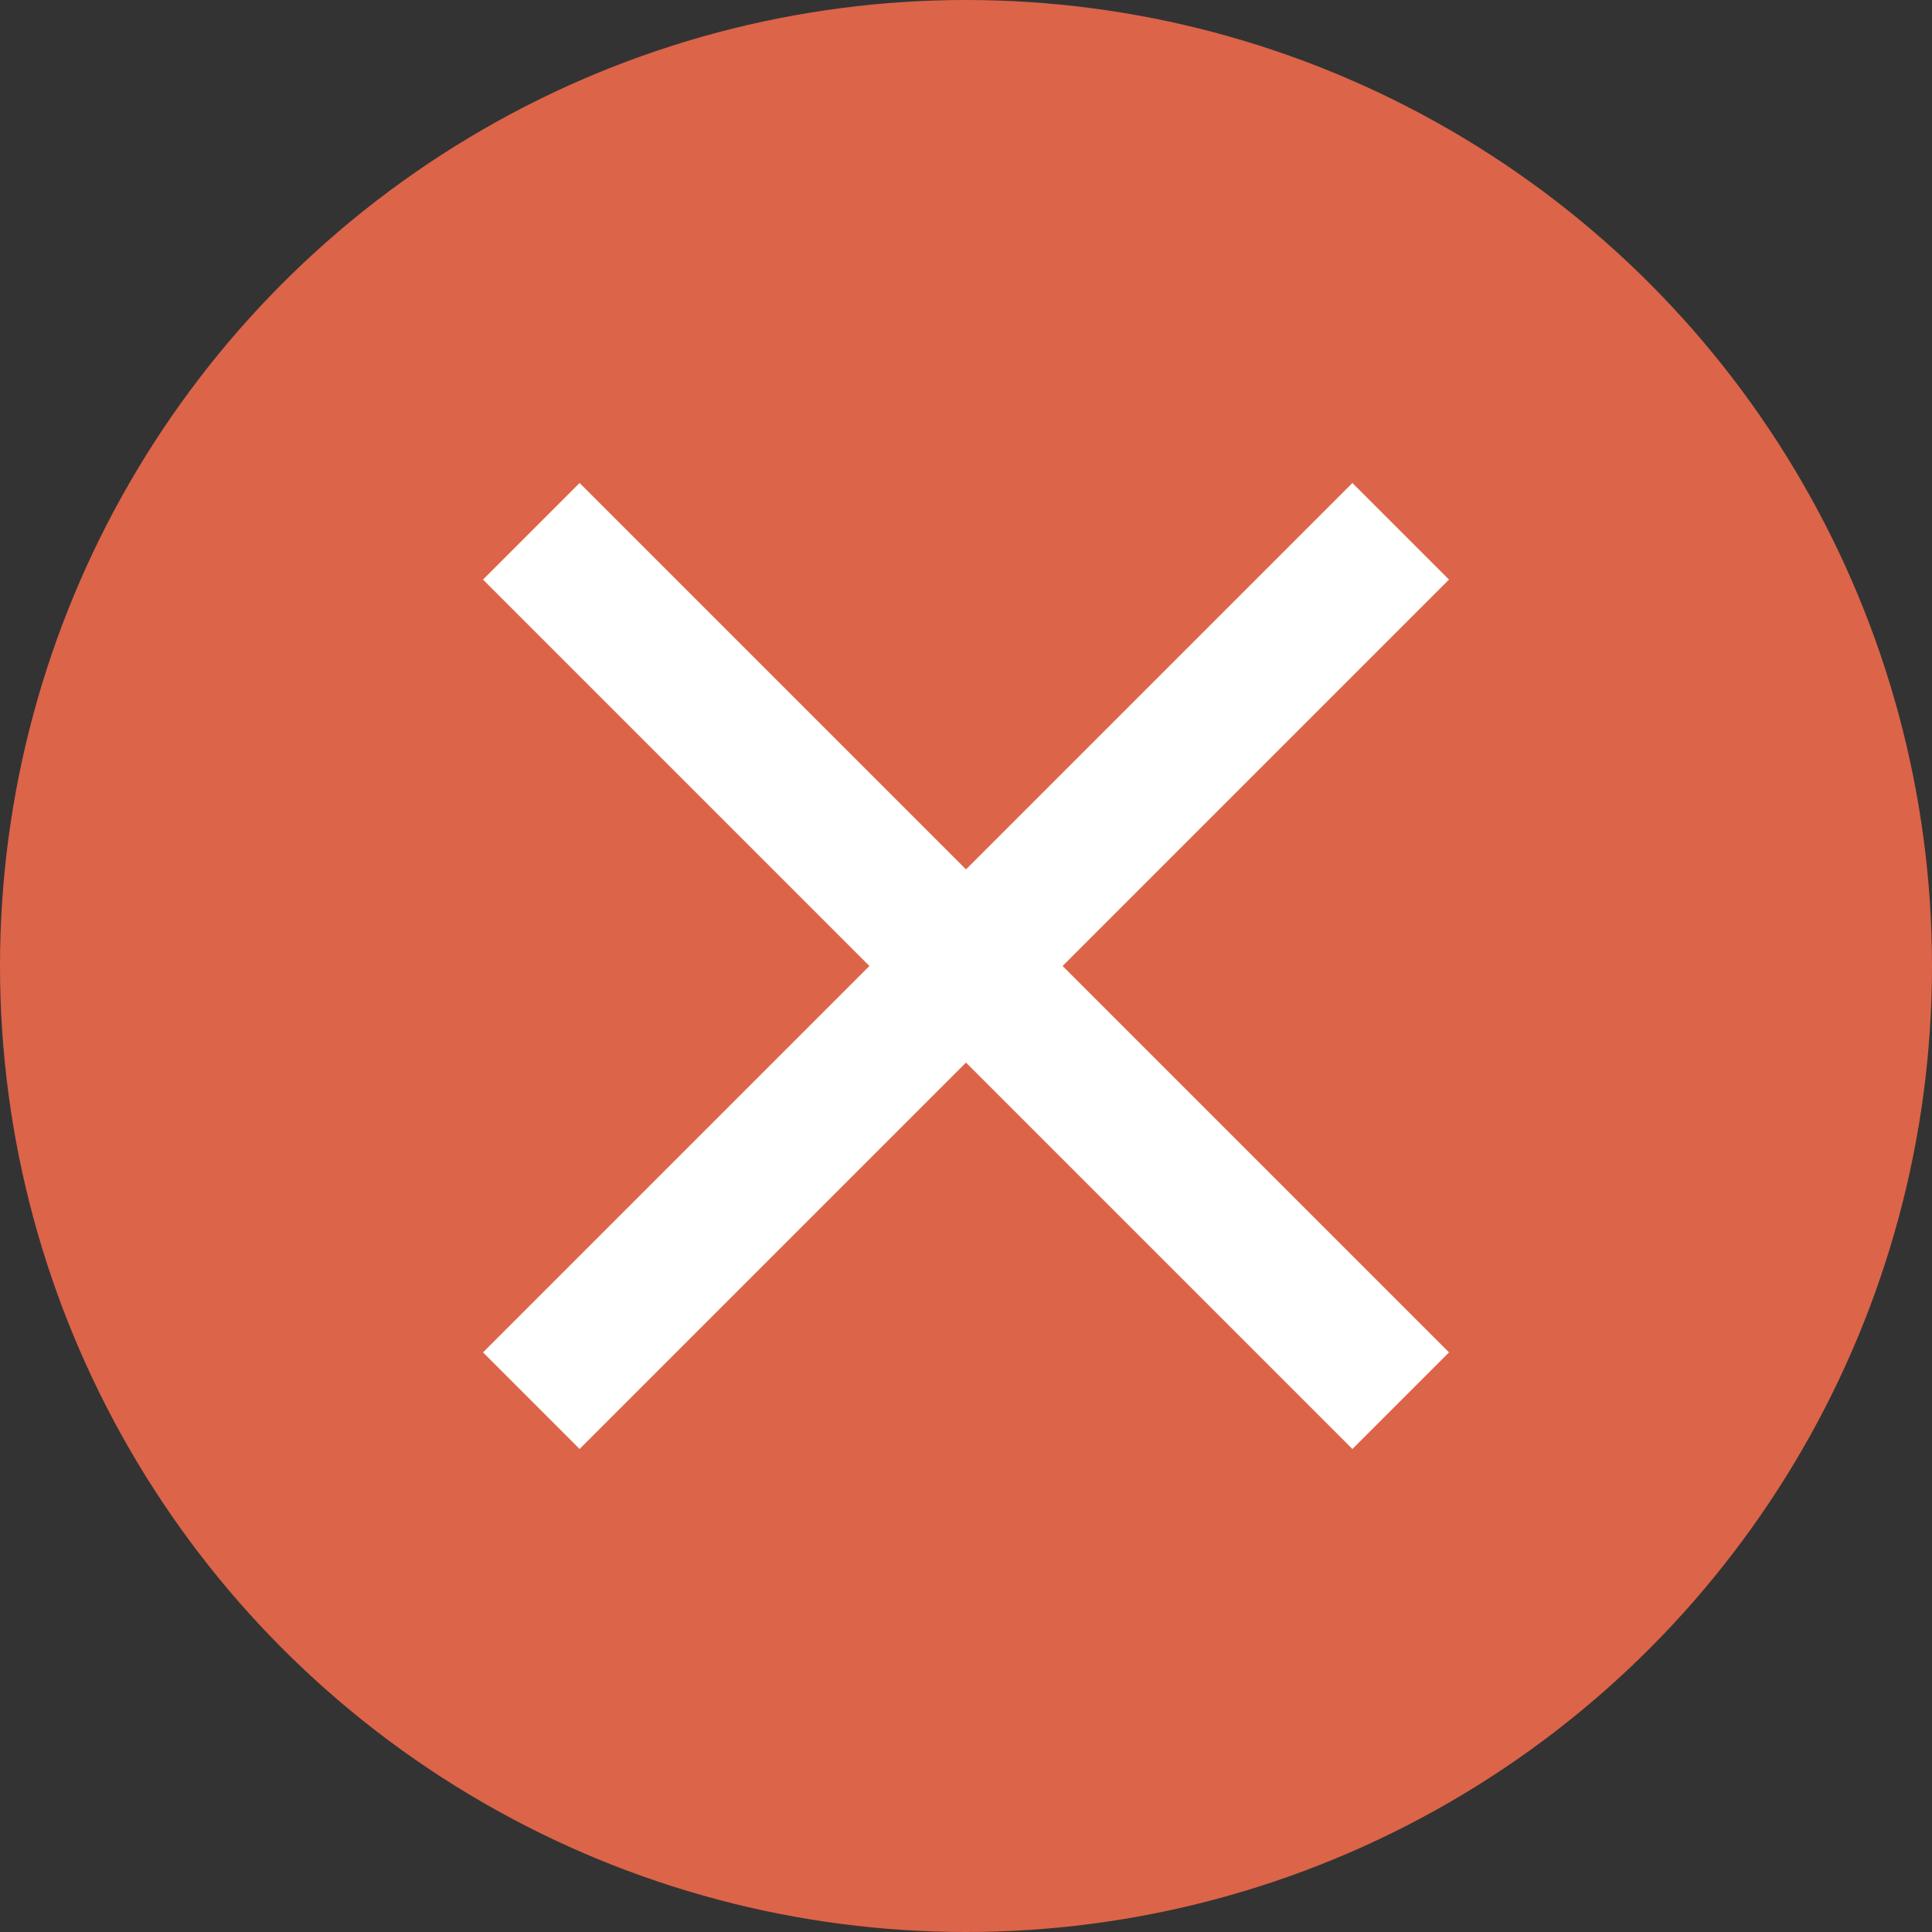 <svg xmlns="http://www.w3.org/2000/svg" width="16" height="16" viewBox="0 0 16 16">
    <rect x="0" y="0" width="16" height="16" fill="#333333" stroke="none"/>
    <g fill="none" fill-rule="evenodd">
        <g>
            <g>
                <g transform="translate(-1022 -824) translate(1006 806) translate(16 18)">
                    <circle cx="8" cy="8" r="8" fill="#DC6449"/>
                    <g fill="#FFF" fill-rule="nonzero">
                        <path d="M8 0.8L7.2 0 4 3.2 0.8 0 0 0.8 3.2 4 0 7.2 0.8 8 4 4.8 7.2 8 8 7.2 4.8 4z" transform="translate(4 4)"/>
                    </g>
                </g>
            </g>
        </g>
    </g>
</svg>
